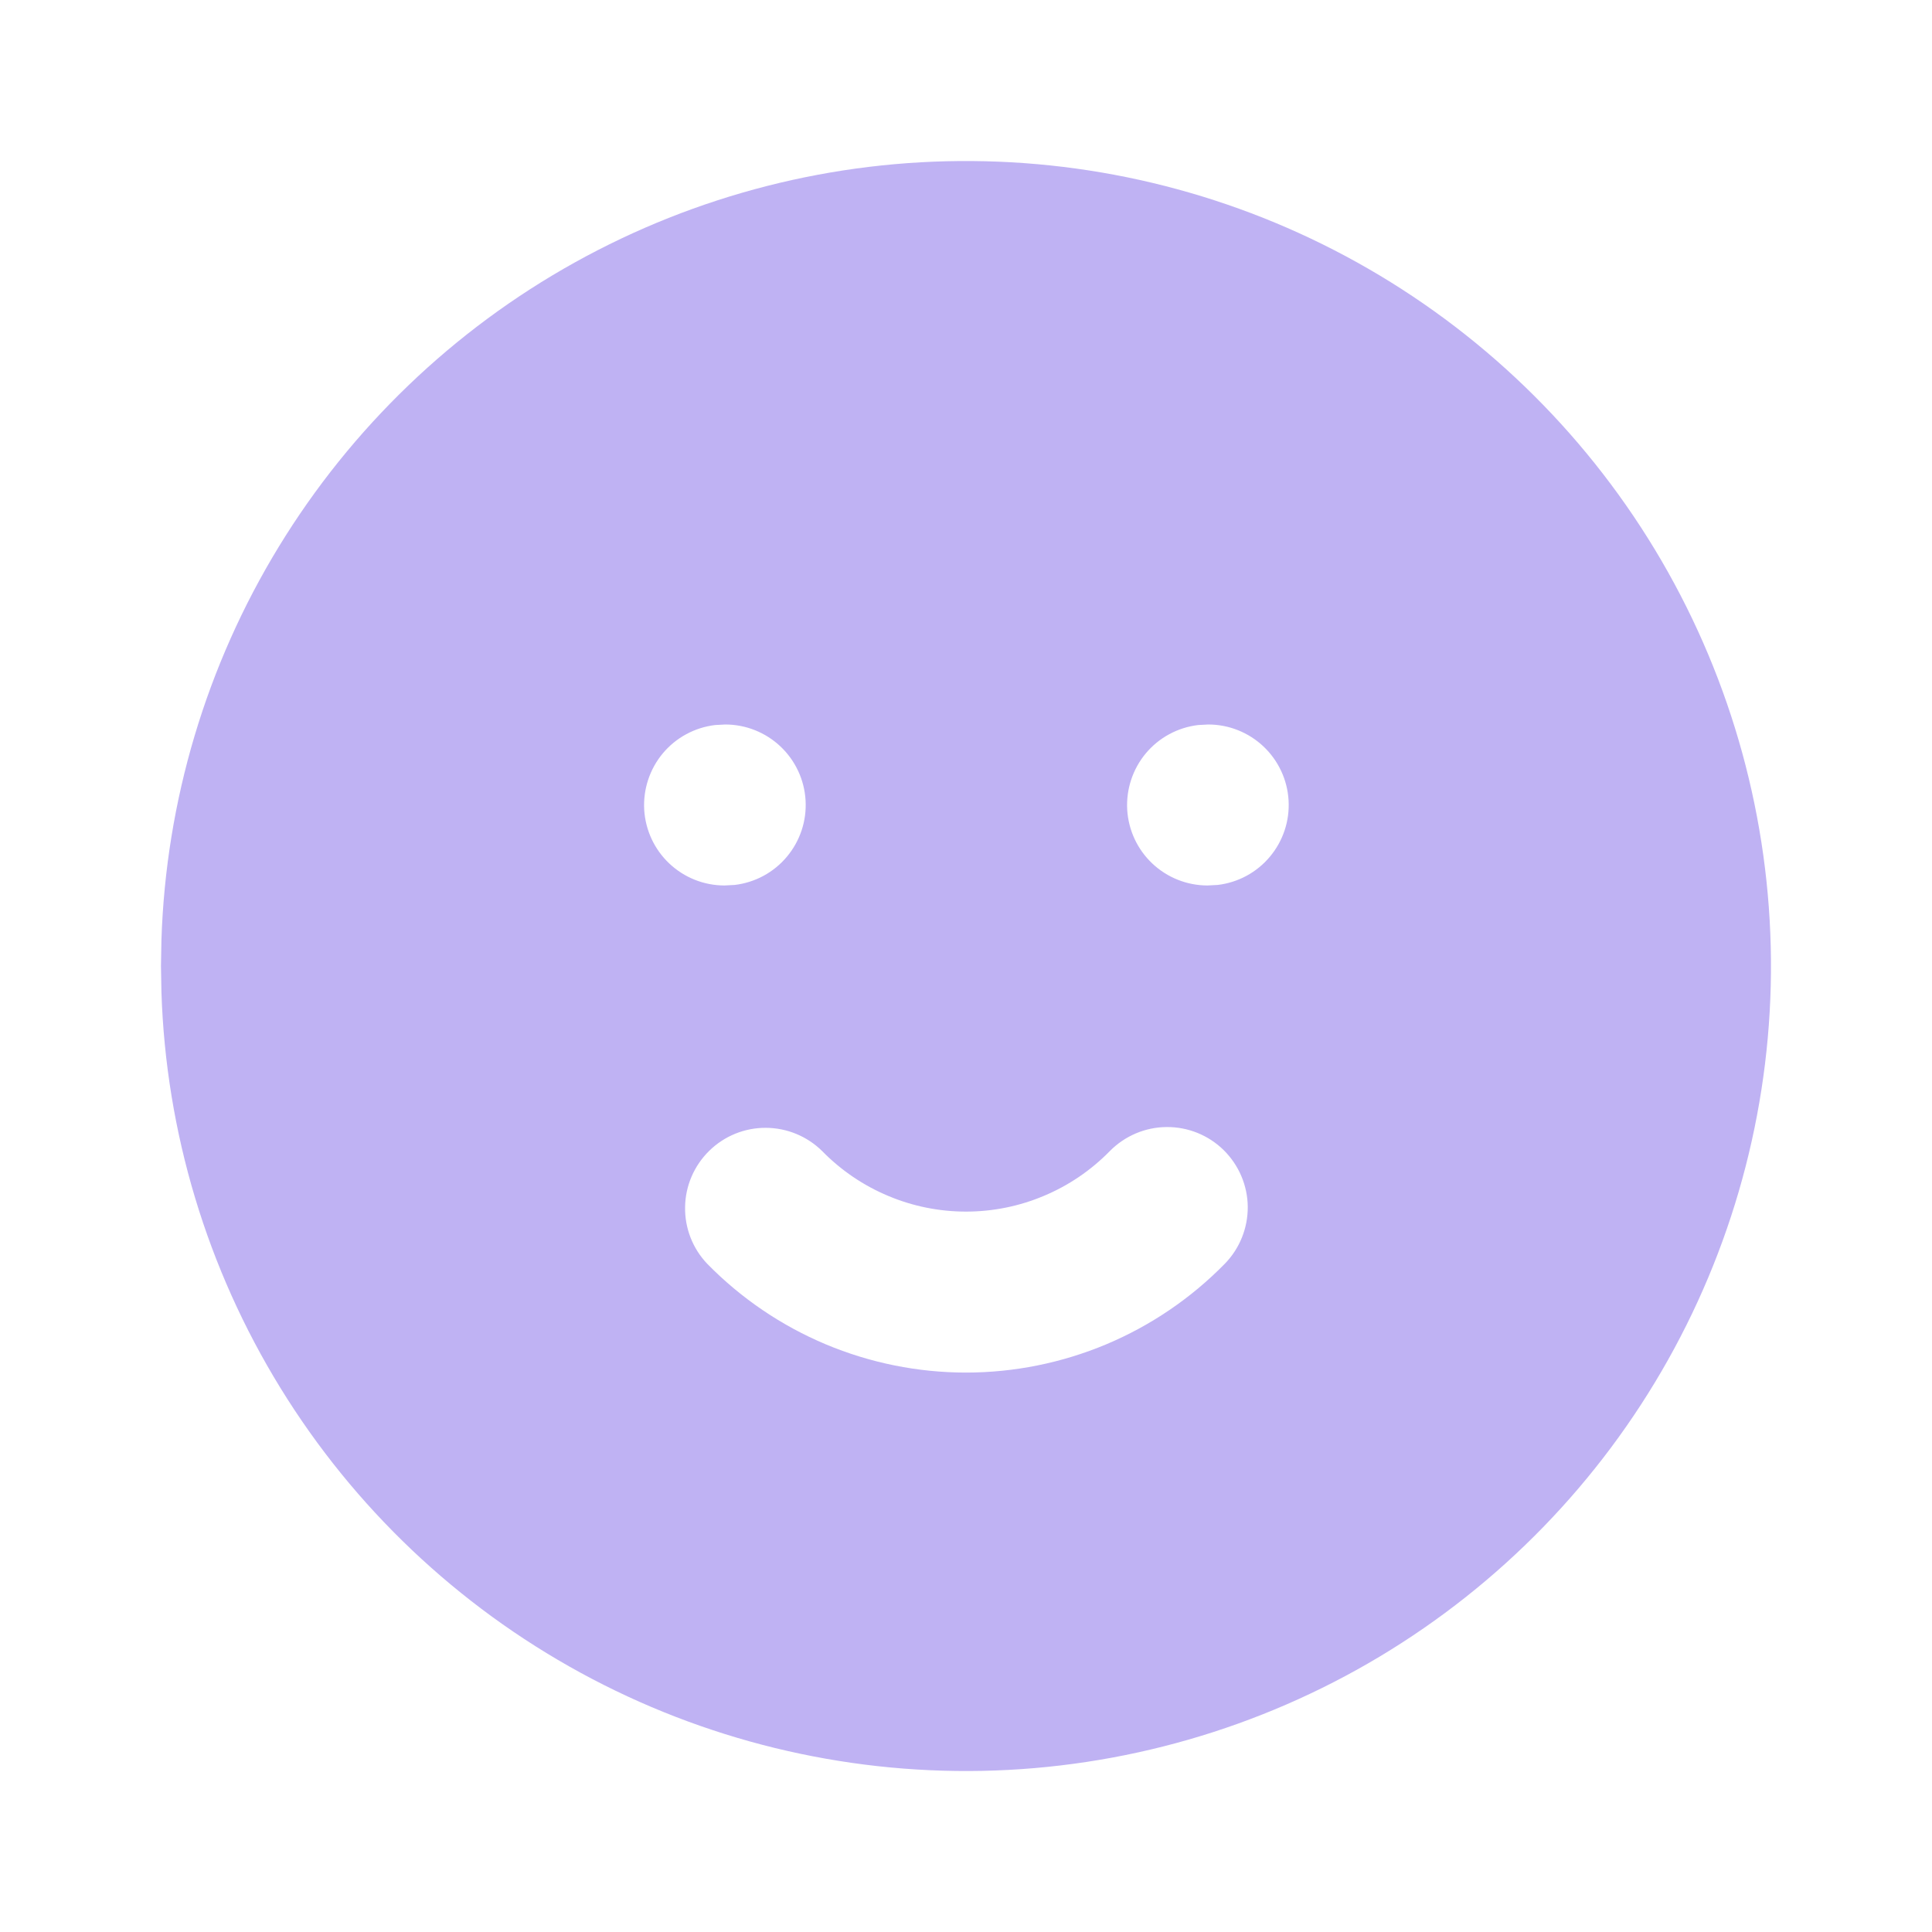 <svg width="25" height="25" viewBox="0 0 25 25" fill="none" xmlns="http://www.w3.org/2000/svg">
<path d="M17.708 3.479C19.279 4.386 20.586 5.688 21.5 7.256C22.413 8.823 22.901 10.602 22.916 12.416C22.931 14.23 22.471 16.017 21.583 17.599C20.695 19.181 19.41 20.503 17.853 21.436C16.297 22.368 14.524 22.878 12.71 22.915C10.897 22.951 9.105 22.514 7.512 21.645C5.919 20.776 4.581 19.507 3.63 17.962C2.679 16.417 2.147 14.651 2.089 12.838L2.083 12.5L2.089 12.162C2.147 10.364 2.67 8.61 3.608 7.074C4.546 5.538 5.865 4.27 7.438 3.396C9.012 2.521 10.784 2.069 12.584 2.084C14.384 2.098 16.15 2.579 17.708 3.479ZM15.833 14.881C15.636 14.688 15.37 14.581 15.094 14.584C14.818 14.586 14.554 14.699 14.36 14.896C14.118 15.143 13.829 15.34 13.509 15.474C13.19 15.609 12.847 15.678 12.5 15.678C12.153 15.678 11.81 15.609 11.491 15.474C11.171 15.34 10.882 15.143 10.64 14.896C10.445 14.703 10.183 14.595 9.909 14.594C9.635 14.593 9.372 14.7 9.177 14.892C8.982 15.083 8.869 15.344 8.865 15.618C8.86 15.892 8.963 16.156 9.152 16.354C9.588 16.799 10.109 17.153 10.684 17.395C11.259 17.636 11.876 17.761 12.5 17.761C13.123 17.761 13.741 17.636 14.316 17.395C14.891 17.153 15.412 16.799 15.848 16.354C16.041 16.157 16.148 15.891 16.146 15.615C16.143 15.338 16.03 15.075 15.833 14.881ZM9.385 9.375L9.253 9.382C8.989 9.414 8.748 9.544 8.577 9.748C8.407 9.952 8.321 10.213 8.336 10.478C8.352 10.743 8.468 10.992 8.661 11.174C8.854 11.356 9.109 11.458 9.375 11.458L9.507 11.451C9.771 11.42 10.013 11.289 10.183 11.085C10.353 10.882 10.44 10.621 10.424 10.356C10.409 10.091 10.292 9.841 10.099 9.659C9.906 9.477 9.651 9.375 9.385 9.375ZM15.635 9.375L15.503 9.382C15.239 9.414 14.998 9.544 14.827 9.748C14.657 9.952 14.571 10.213 14.586 10.478C14.602 10.743 14.718 10.992 14.911 11.174C15.104 11.356 15.36 11.458 15.625 11.458L15.757 11.451C16.021 11.42 16.263 11.289 16.433 11.085C16.603 10.882 16.69 10.621 16.674 10.356C16.659 10.091 16.542 9.841 16.349 9.659C16.156 9.477 15.901 9.375 15.635 9.375Z" fill="#BFB2F3"/>
</svg>
